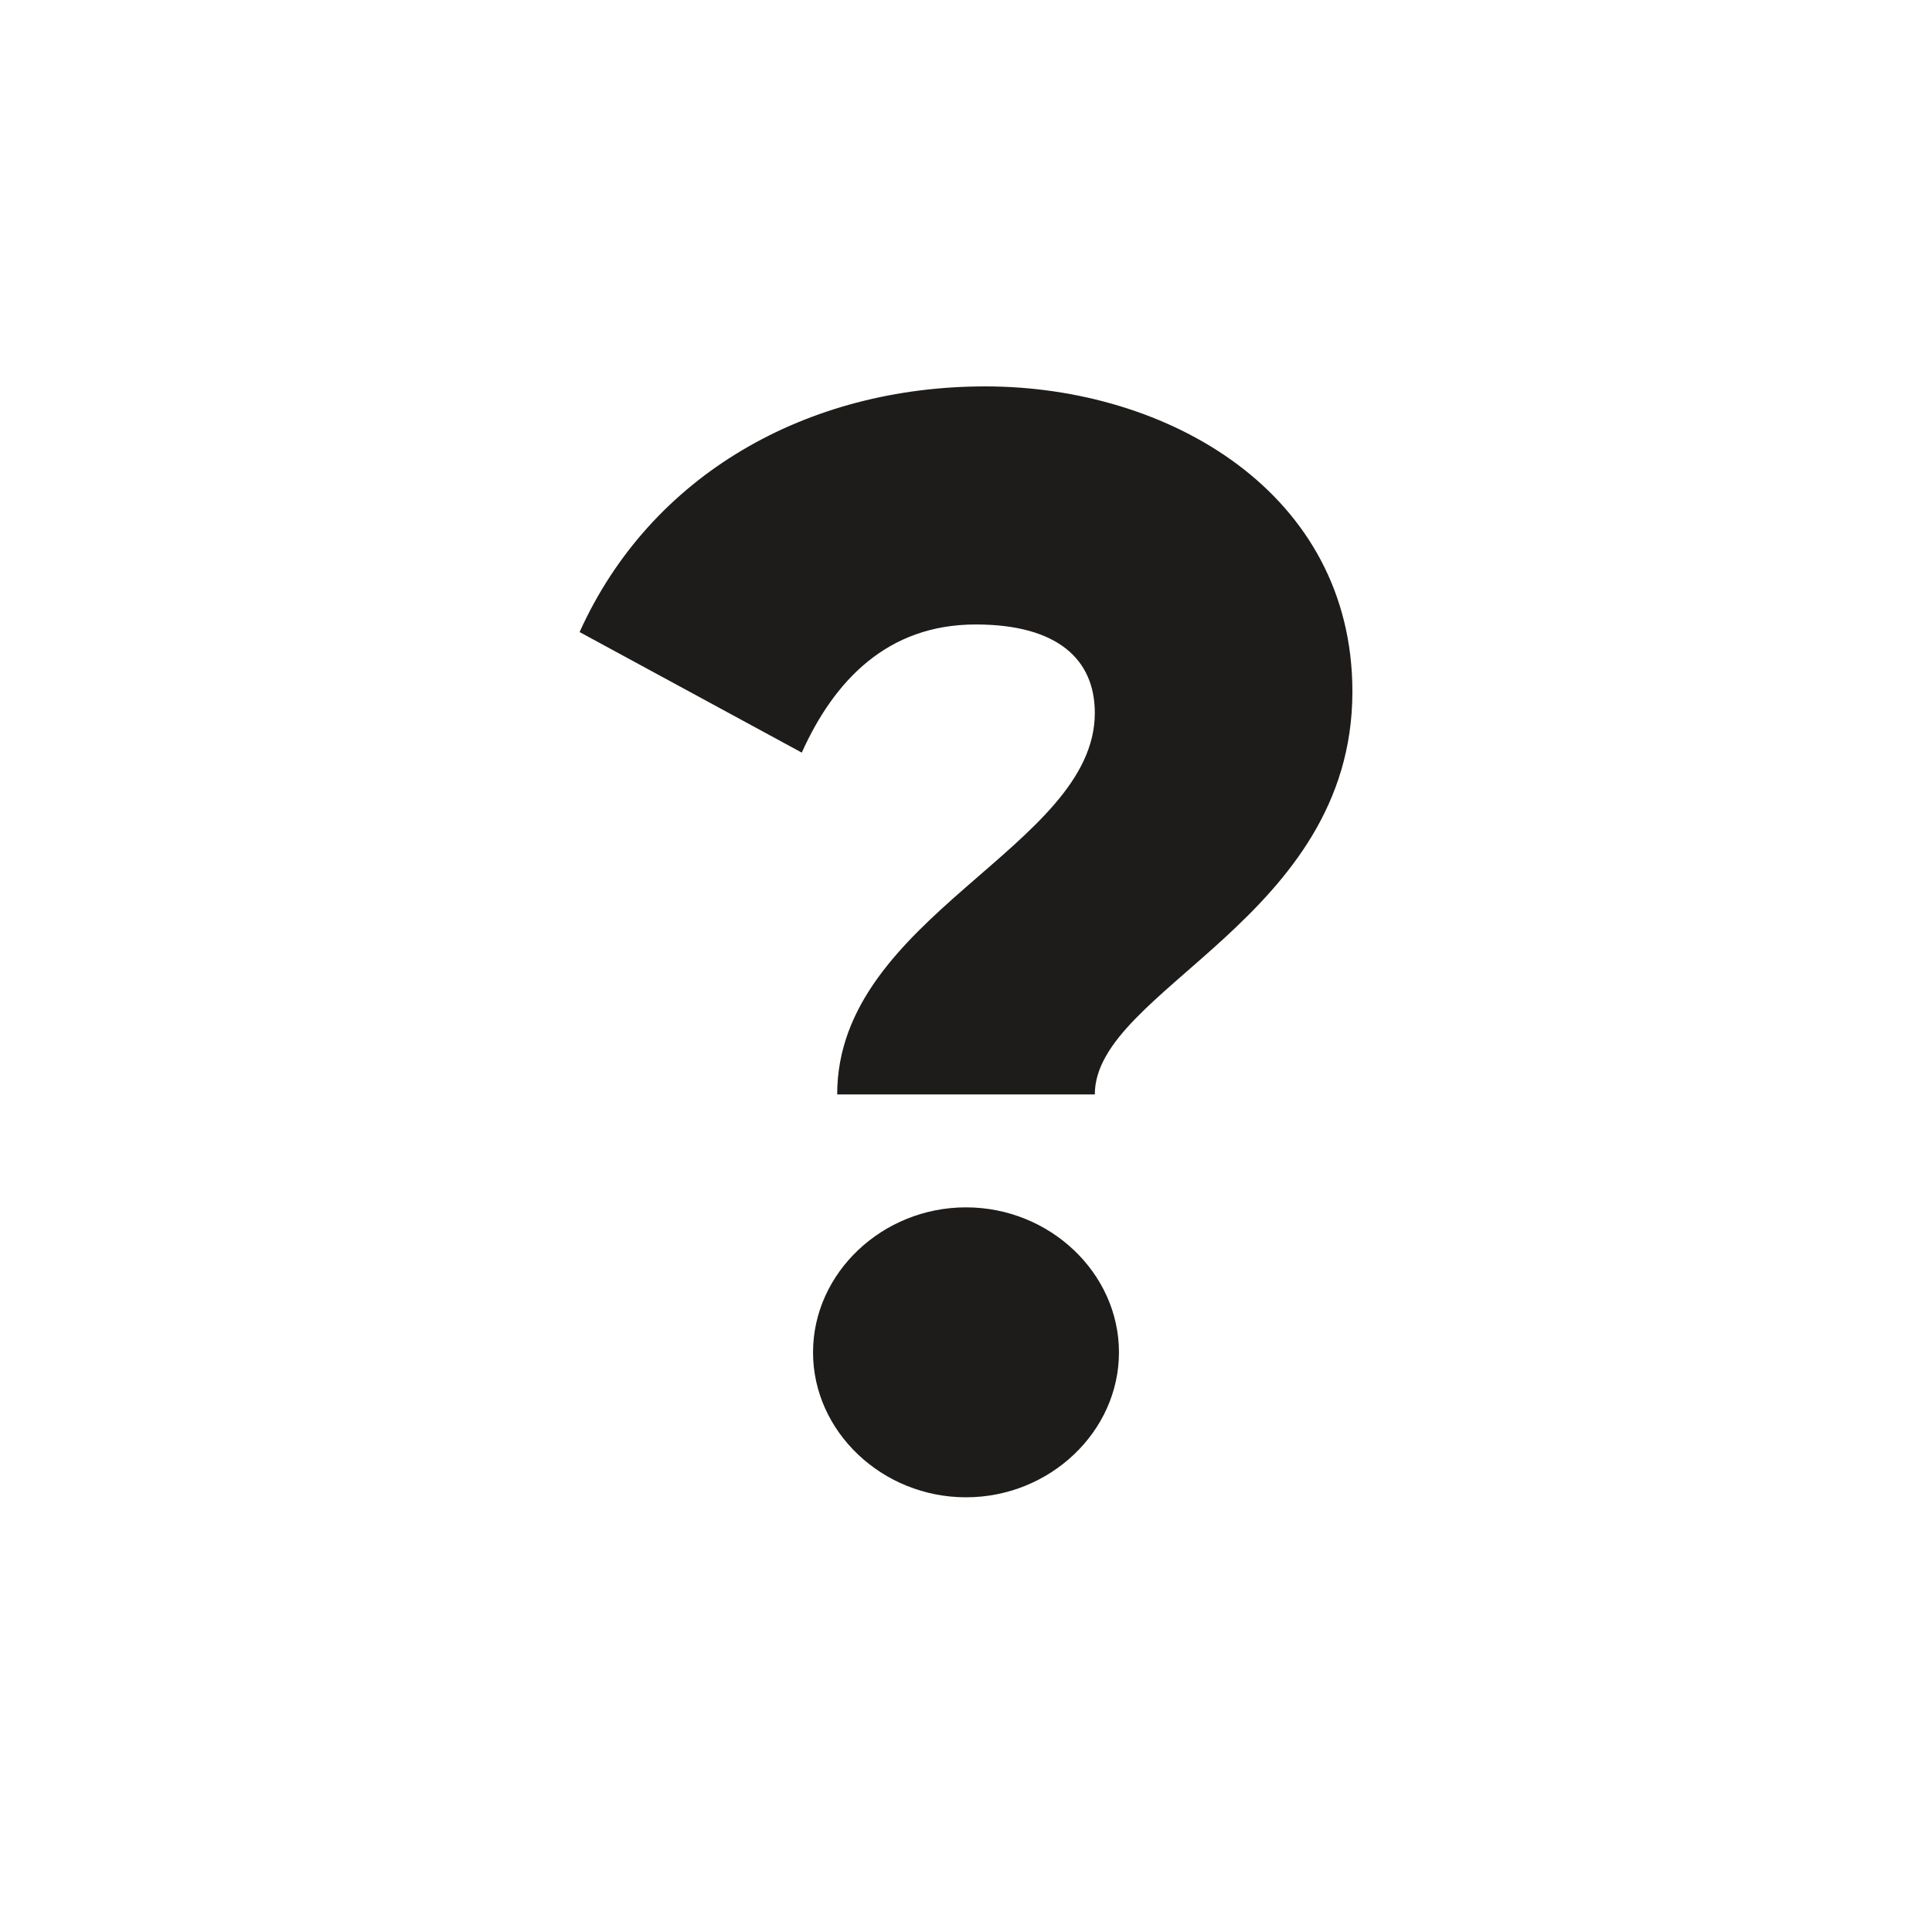 <svg width="40" height="40" viewBox="0 0 40 40" fill="none" xmlns="http://www.w3.org/2000/svg">
<path d="M17.333 22.659H22.667C22.667 20.479 28 19.026 28 14.319C28 10.211 24.2 8 20.4 8C16.7 8 13.467 9.832 12 13.086L16.6 15.582C17.267 14.098 18.367 12.929 20.2 12.929C21.9 12.929 22.667 13.655 22.667 14.761C22.667 17.541 17.333 18.963 17.333 22.659ZM20 31C21.733 31 23.167 29.642 23.167 27.999C23.167 26.356 21.733 24.997 20 24.997C18.267 24.997 16.833 26.356 16.833 27.999C16.833 29.642 18.267 31 20 31Z" fill="#1d1c1a"/>
</svg>
